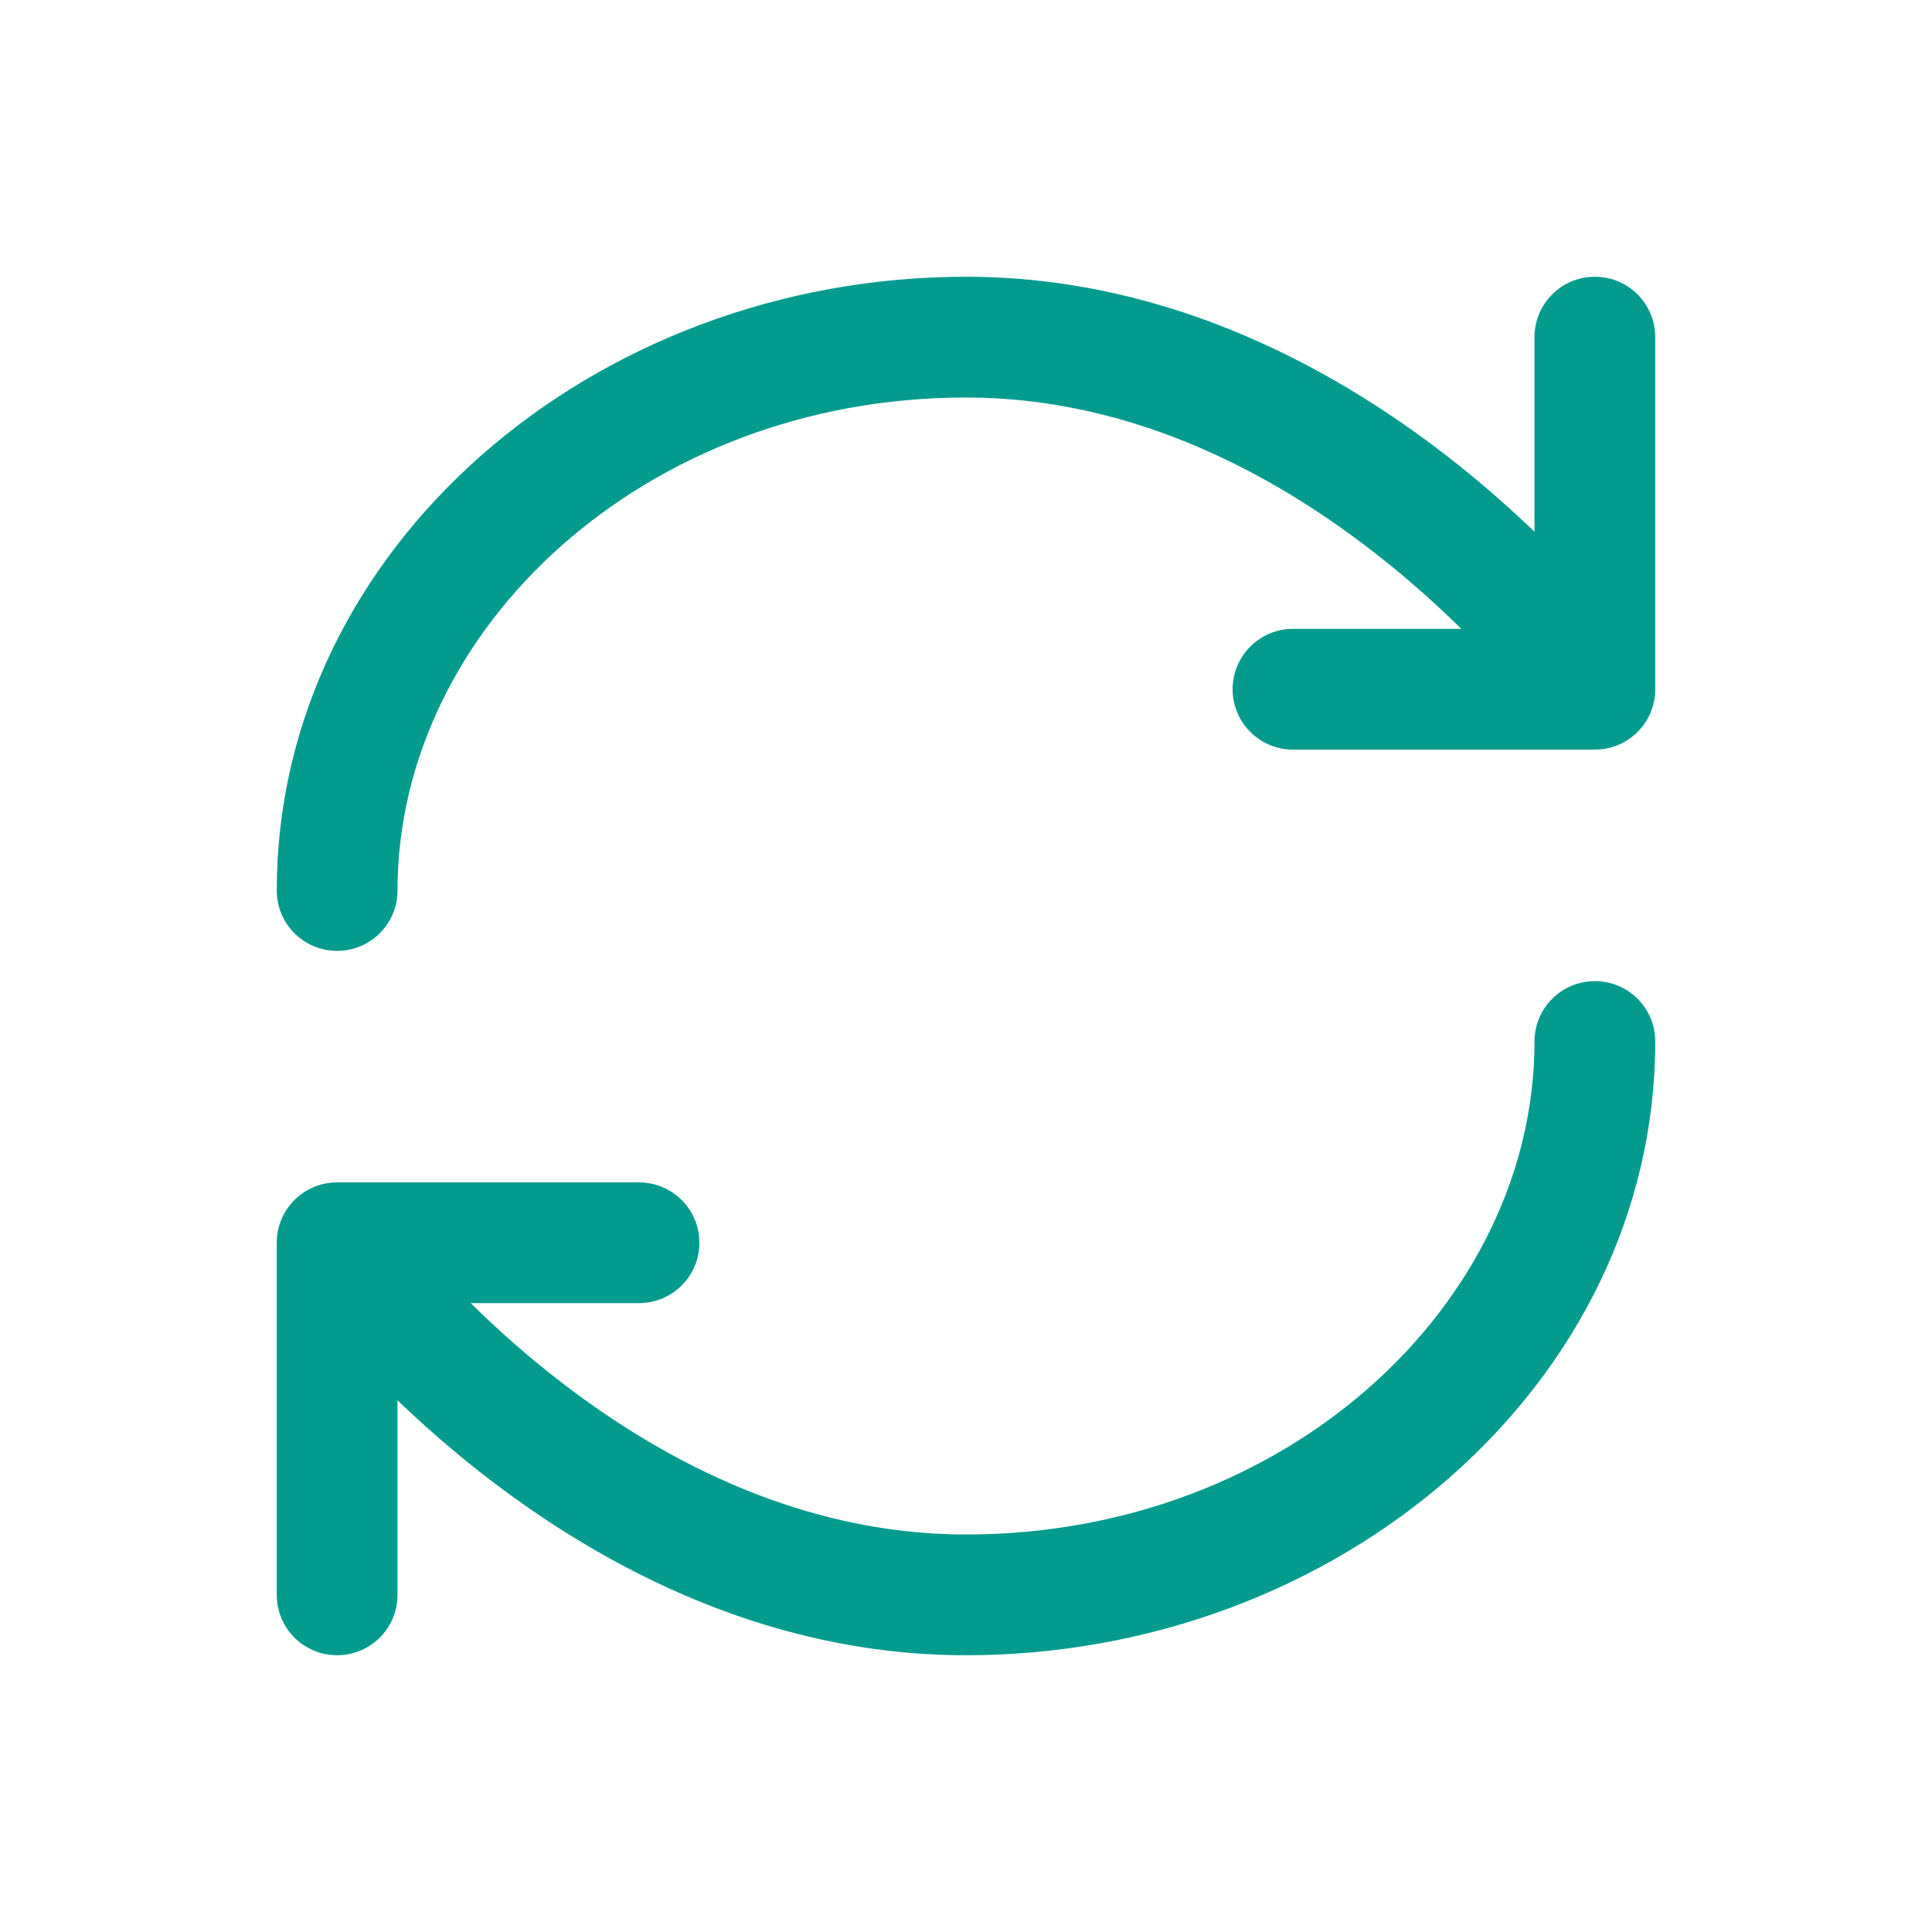 <svg xmlns="http://www.w3.org/2000/svg" width="24" height="24" fill="none" viewBox="0 0 24 24"><path fill="#049B8F" fill-rule="evenodd" d="M12 4.938C8.01 4.938 4.938 7.811 4.938 11.062C4.938 11.477 4.602 11.812 4.188 11.812C3.773 11.812 3.438 11.477 3.438 11.062C3.438 6.814 7.36 3.438 12 3.438C14.58 3.438 16.695 4.64 18.133 5.789C18.479 6.067 18.79 6.344 19.062 6.605V4.188C19.062 3.773 19.398 3.438 19.812 3.438C20.227 3.438 20.562 3.773 20.562 4.188V8.562C20.562 8.977 20.227 9.312 19.812 9.312H16.062C15.648 9.312 15.312 8.977 15.312 8.562C15.312 8.148 15.648 7.812 16.062 7.812H18.153C17.881 7.544 17.56 7.252 17.195 6.961C15.898 5.923 14.107 4.938 12 4.938ZM19.812 12.188C20.227 12.188 20.562 12.523 20.562 12.938C20.562 17.186 16.64 20.562 12 20.562C9.42 20.562 7.305 19.36 5.867 18.211C5.521 17.933 5.21 17.656 4.938 17.395V19.812C4.938 20.227 4.602 20.562 4.188 20.562C3.773 20.562 3.438 20.227 3.438 19.812V15.438C3.438 15.023 3.773 14.688 4.188 14.688H7.938C8.352 14.688 8.688 15.023 8.688 15.438C8.688 15.852 8.352 16.188 7.938 16.188H5.847C6.12 16.456 6.44 16.748 6.804 17.039C8.102 18.077 9.893 19.062 12 19.062C15.99 19.062 19.062 16.189 19.062 12.938C19.062 12.523 19.398 12.188 19.812 12.188Z" clip-rule="evenodd"/></svg>